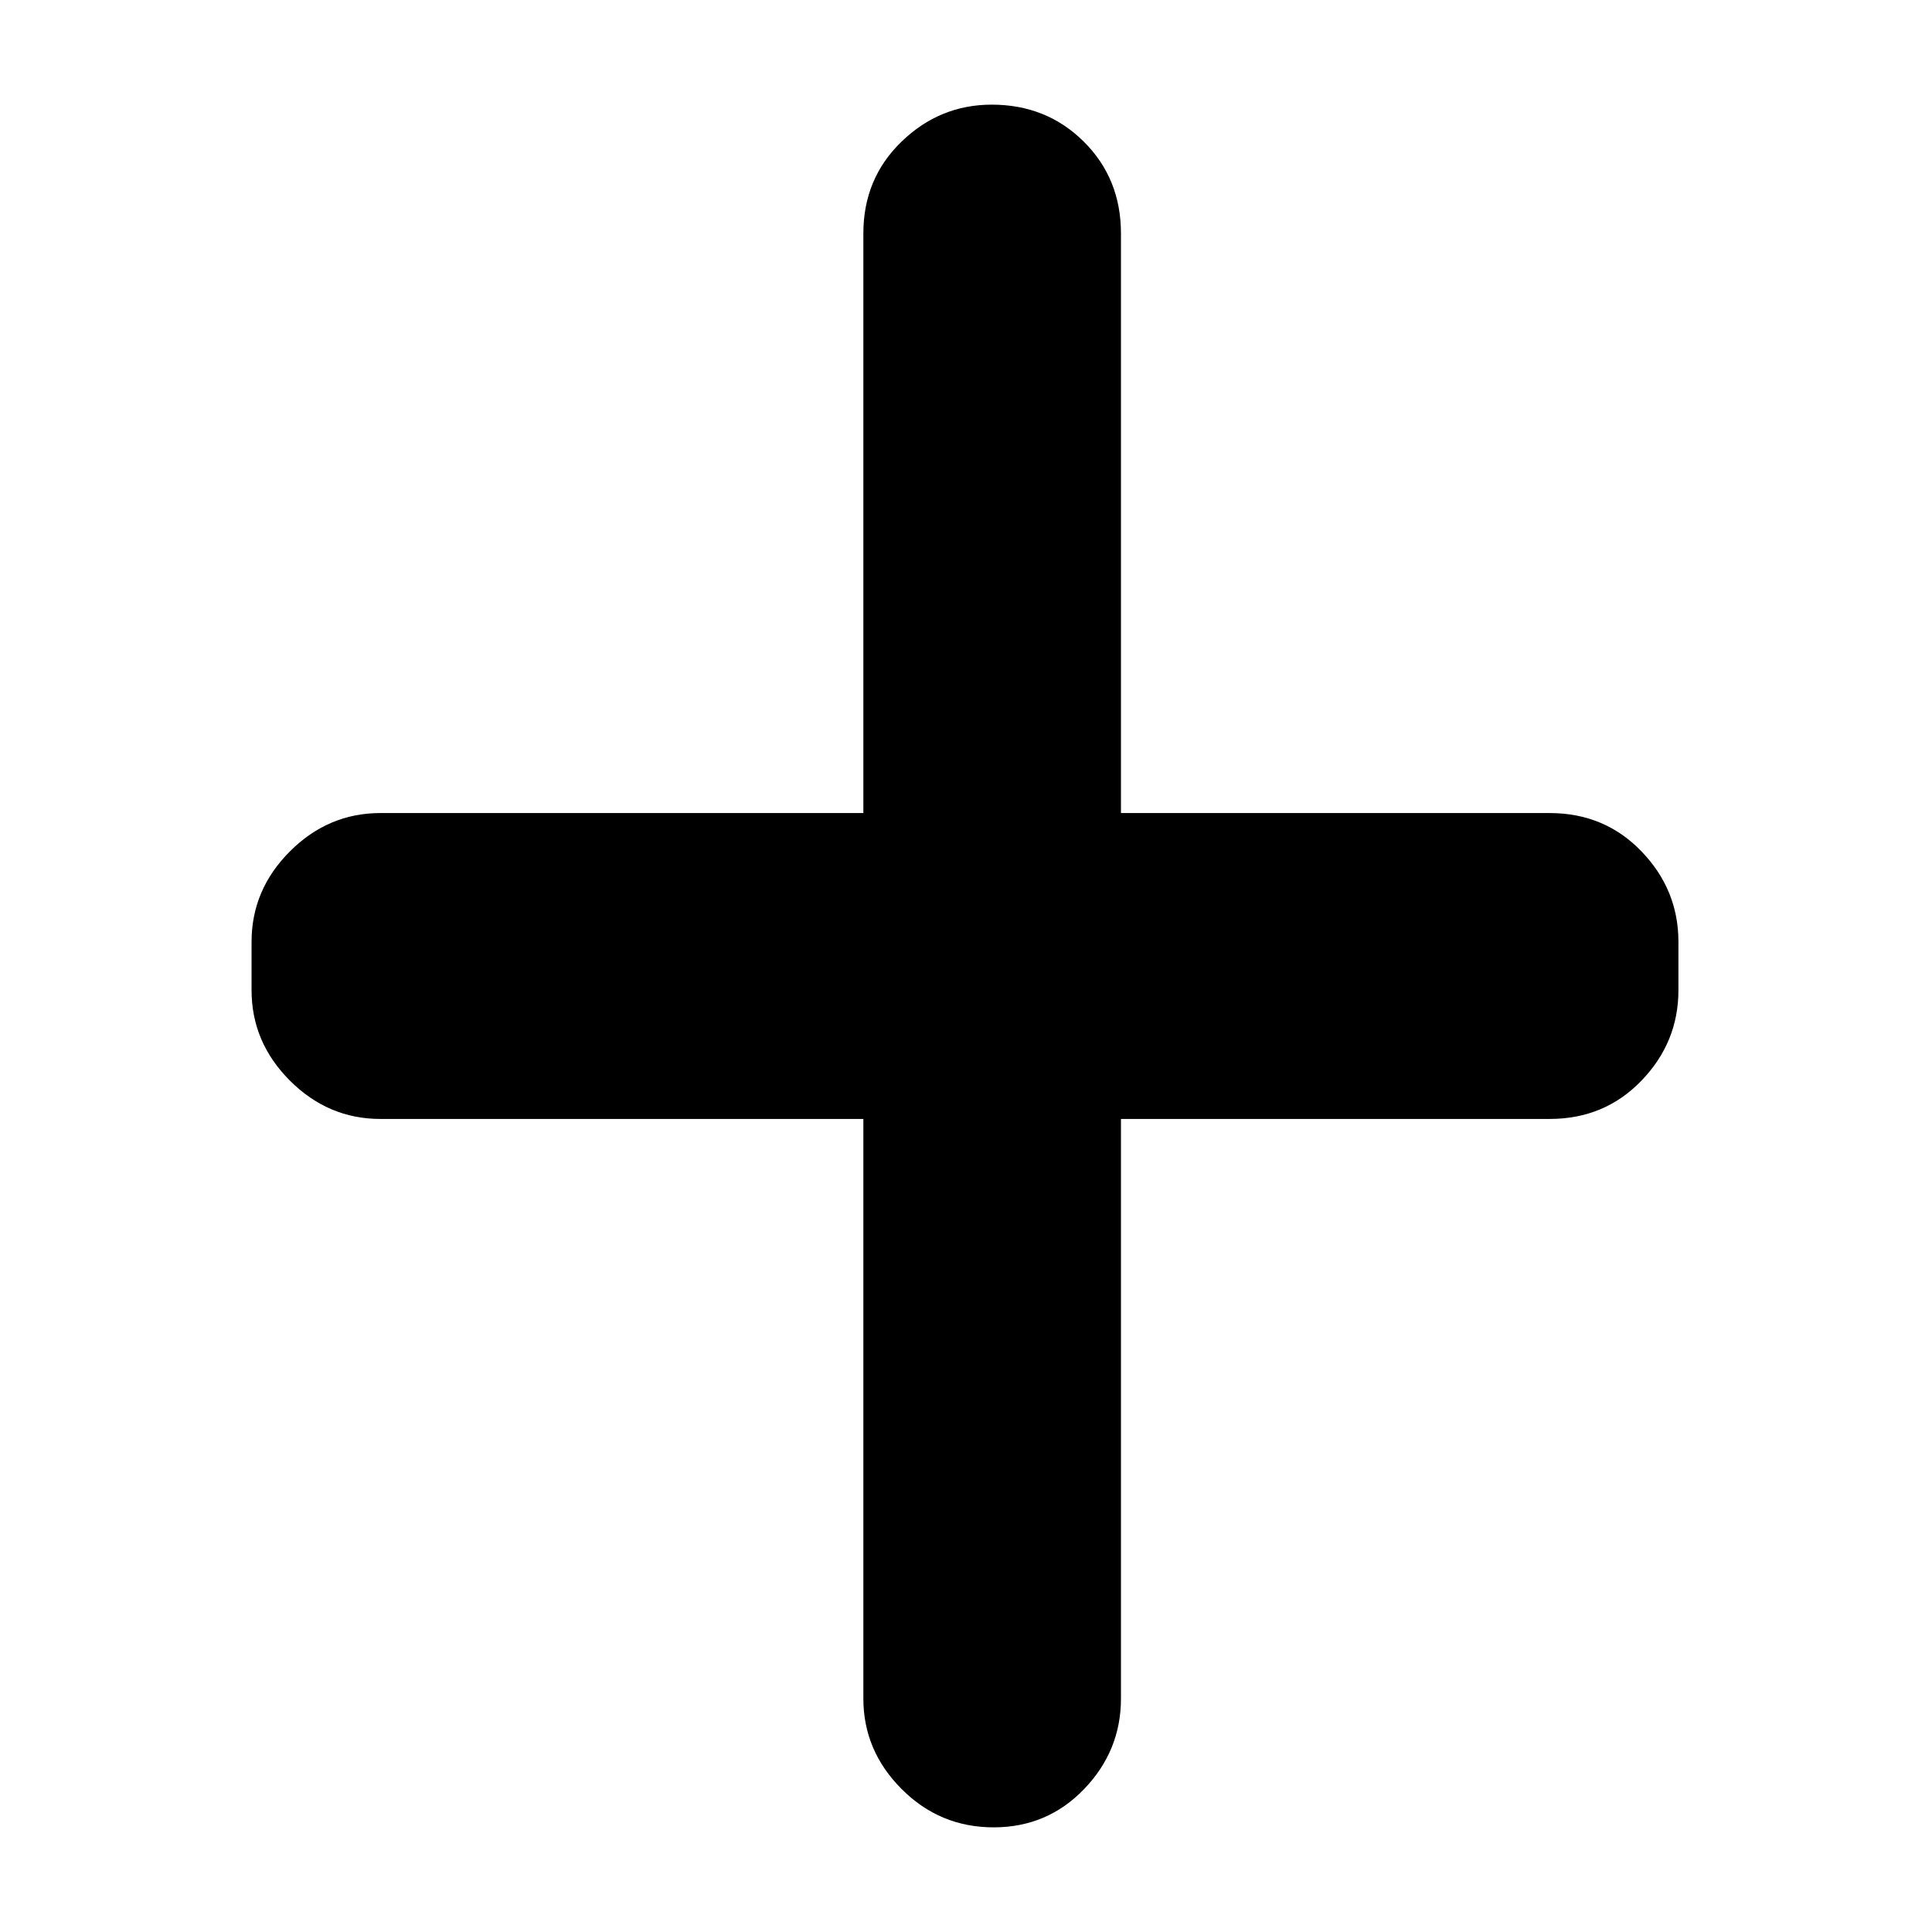 <svg xmlns="http://www.w3.org/2000/svg" height="20" viewBox="0 96 960 960" width="20"><path d="M493.711 1004Q467 1004 448 984.95T429 940V652H189q-25.9 0-44.95-19.05Q125 613.9 125 588v-24q0-25.9 19.05-44.95Q163.1 500 189 500h240V212q0-27.3 18.989-45.65 18.99-18.35 44.8-18.35Q520 148 538.5 166.35T557 212v288h213q27.3 0 45.65 19.05Q834 538.1 834 564v24q0 25.9-18.35 44.95Q797.3 652 770 652H557v288q0 25.9-18.289 44.95-18.29 19.05-45 19.05Z"/></svg>